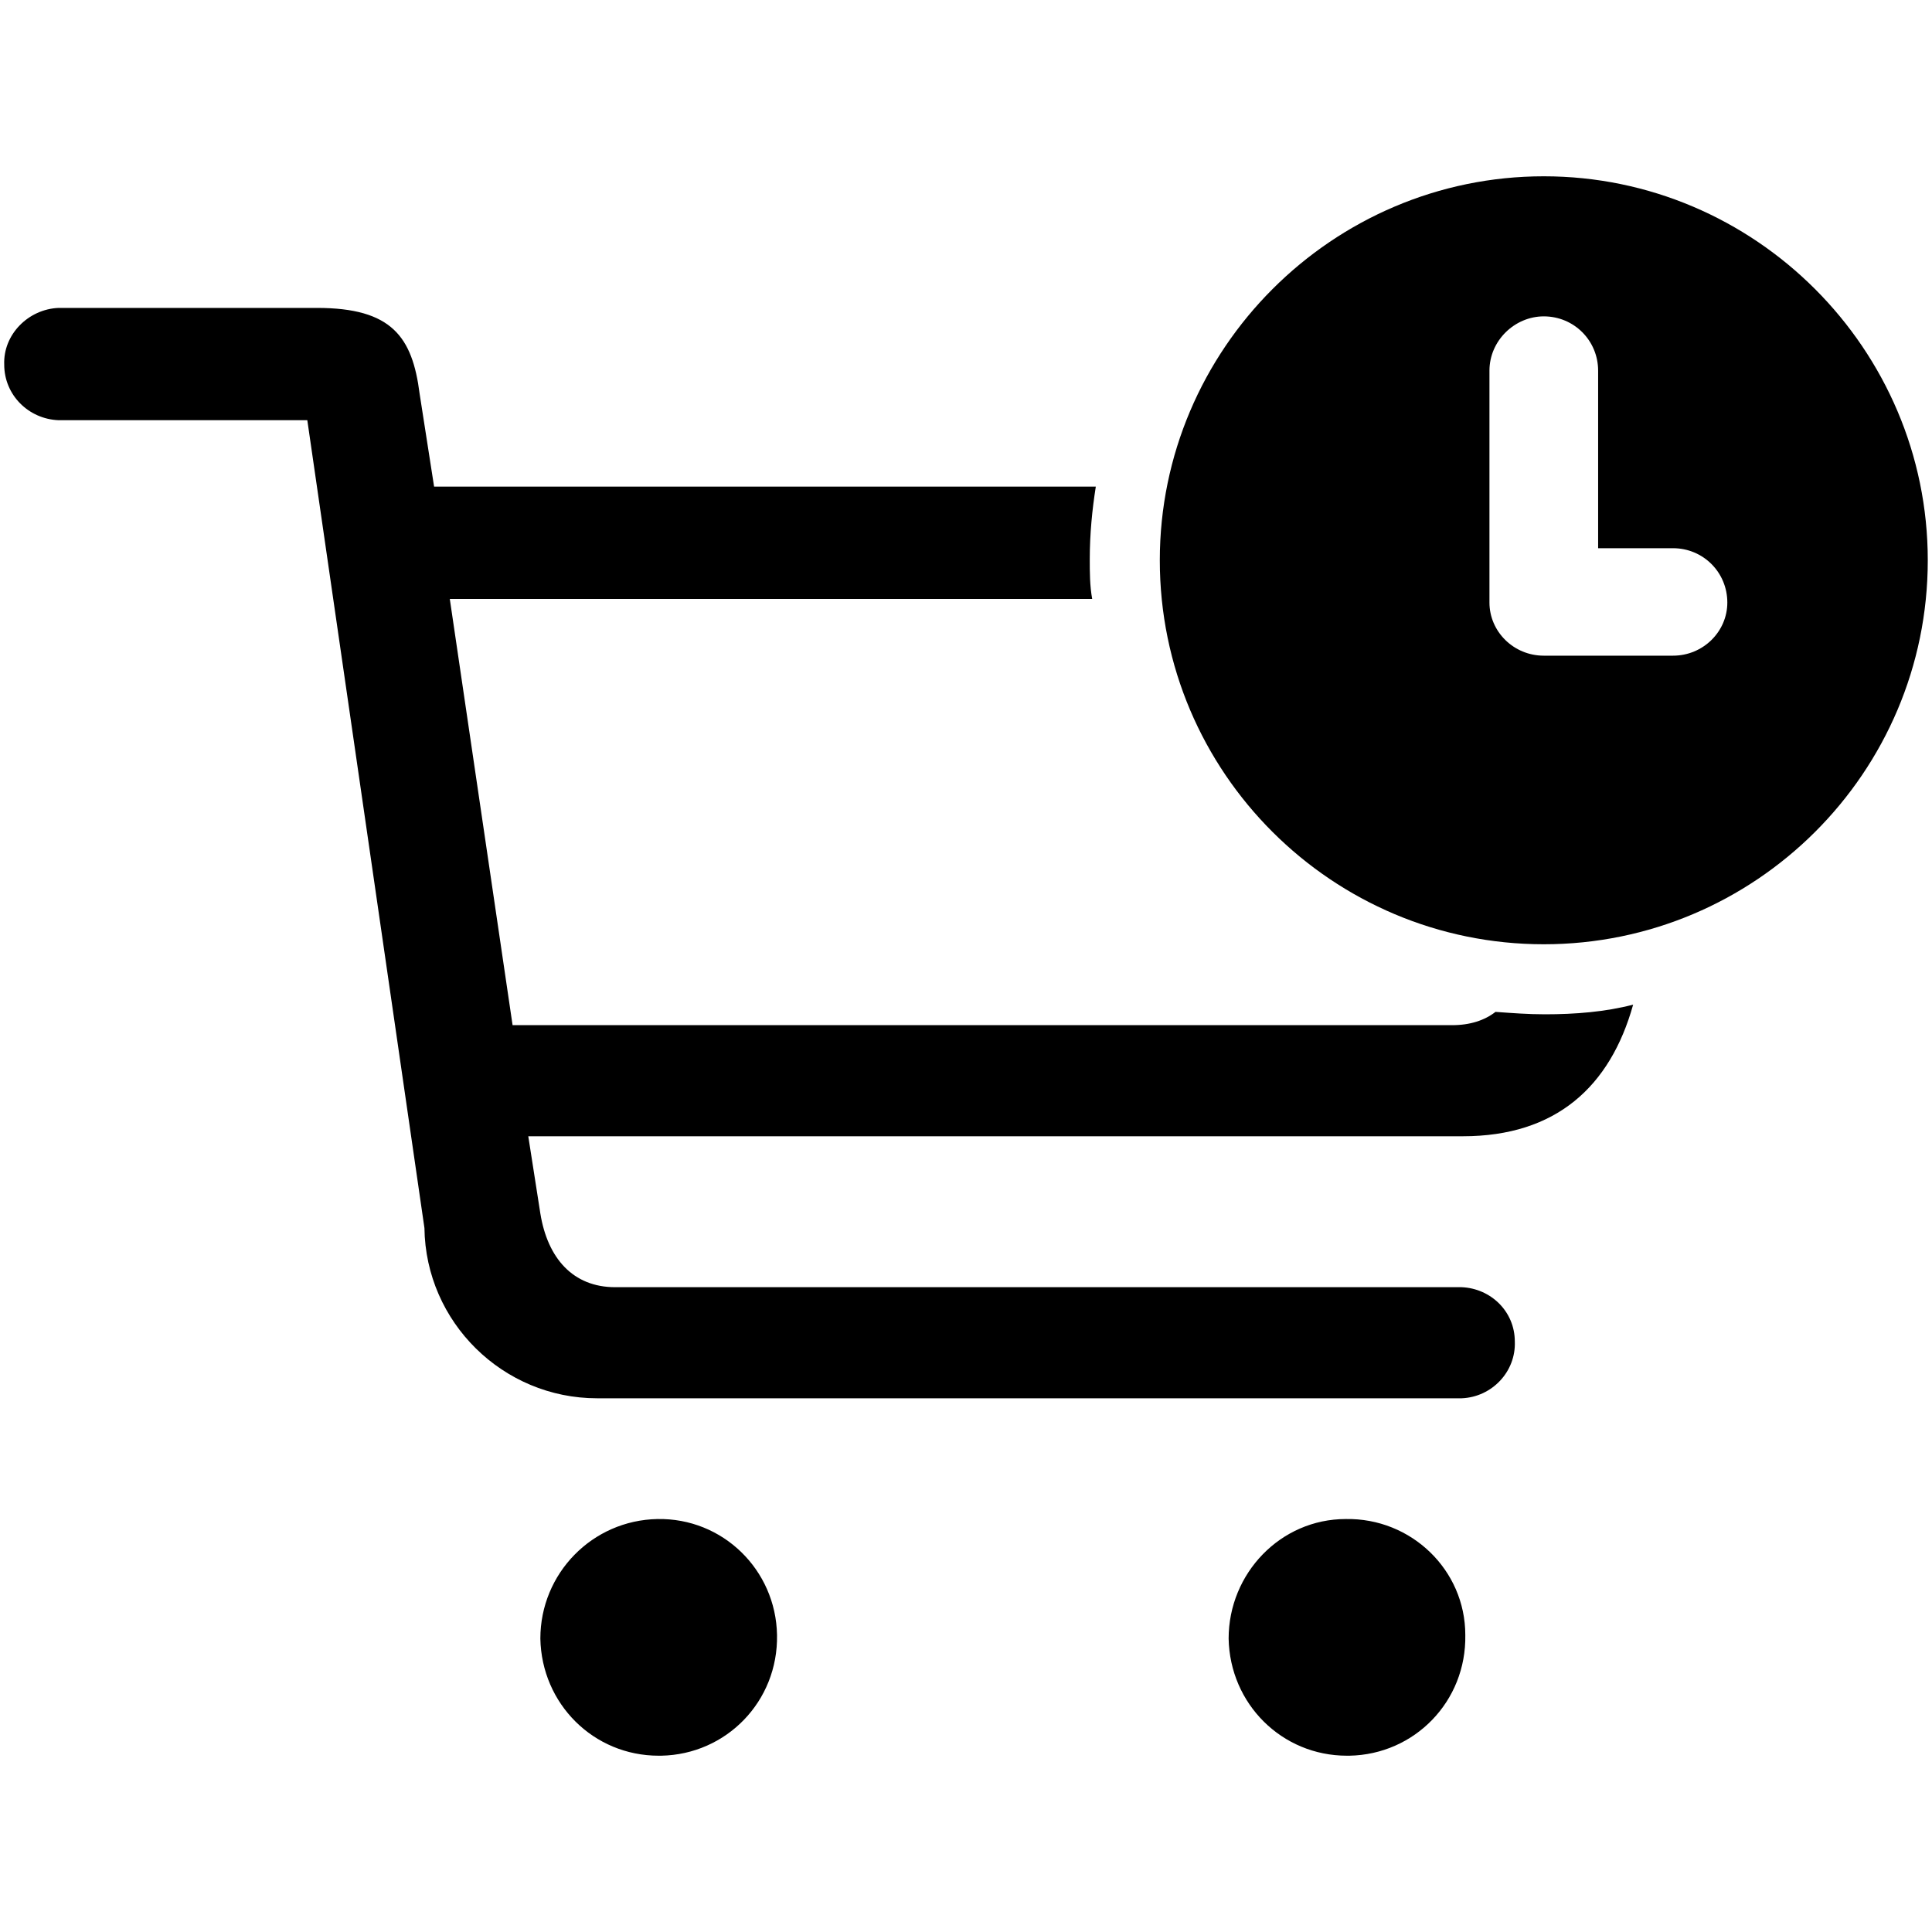 <?xml version="1.0" encoding="utf-8"?>
<!-- Generator: Adobe Illustrator 25.2.3, SVG Export Plug-In . SVG Version: 6.00 Build 0)  -->
<svg version="1.1" id="Layer_1" xmlns="http://www.w3.org/2000/svg" xmlns:xlink="http://www.w3.org/1999/xlink" x="0px" y="0px"
	 viewBox="0 0 16 16" style="enable-background:new 0 0 16 16;" xml:space="preserve">
<path d="M12.785,1.46c-1.75,0-3.18,1.43-3.18,3.18c0,1.76,1.43,3.18,3.18,3.18s3.18-1.42,3.18-3.18
	C15.965,2.89,14.535,1.46,12.785,1.46z M13.855,5.43h-1.07c-0.25,0-0.45-0.2-0.45-0.44V3.07c0-0.25,0.21-0.45,0.45-0.45
	c0.25,0,0.45,0.2,0.45,0.45v1.47h0.62c0.25,0,0.45,0.2,0.45,0.45C14.305,5.23,14.105,5.43,13.855,5.43z M13.525,8.32
	c-0.23,0.06-0.48,0.08-0.73,0.08c-0.14,0-0.27-0.01-0.41-0.02c-0.09,0.07-0.21,0.11-0.36,0.11h-7.78l-0.52-3.53h5.32
	c-0.02-0.11-0.02-0.22-0.02-0.33c0-0.21,0.02-0.41,0.05-0.6h-5.48l-0.12-0.77c-0.06-0.47-0.23-0.71-0.85-0.71h-2.14
	c-0.25,0.01-0.46,0.22-0.45,0.47c0,0.25,0.2,0.45,0.45,0.46h2.06l0.97,6.69c0.01,0.78,0.65,1.41,1.43,1.41h7.16
	c0.25-0.01,0.45-0.22,0.44-0.47c0-0.25-0.2-0.44-0.44-0.45h-7.01c-0.35,0-0.56-0.24-0.62-0.61l-0.1-0.64h7.74
	C12.885,9.41,13.335,9,13.525,8.32z M5.445,12.58c-0.54,0.01-0.97,0.45-0.97,0.99c0.01,0.54,0.44,0.97,0.98,0.97c0,0,0.01,0,0.02,0
	c0.54-0.01,0.97-0.45,0.96-1C6.425,13,5.985,12.57,5.445,12.58z M11.145,12.58c-0.54,0-0.97,0.45-0.97,0.99
	c0.01,0.54,0.44,0.97,0.98,0.97c0,0,0.01,0,0.02,0c0.54-0.01,0.97-0.45,0.96-1C12.135,13,11.685,12.57,11.145,12.58z"/>
</svg>
